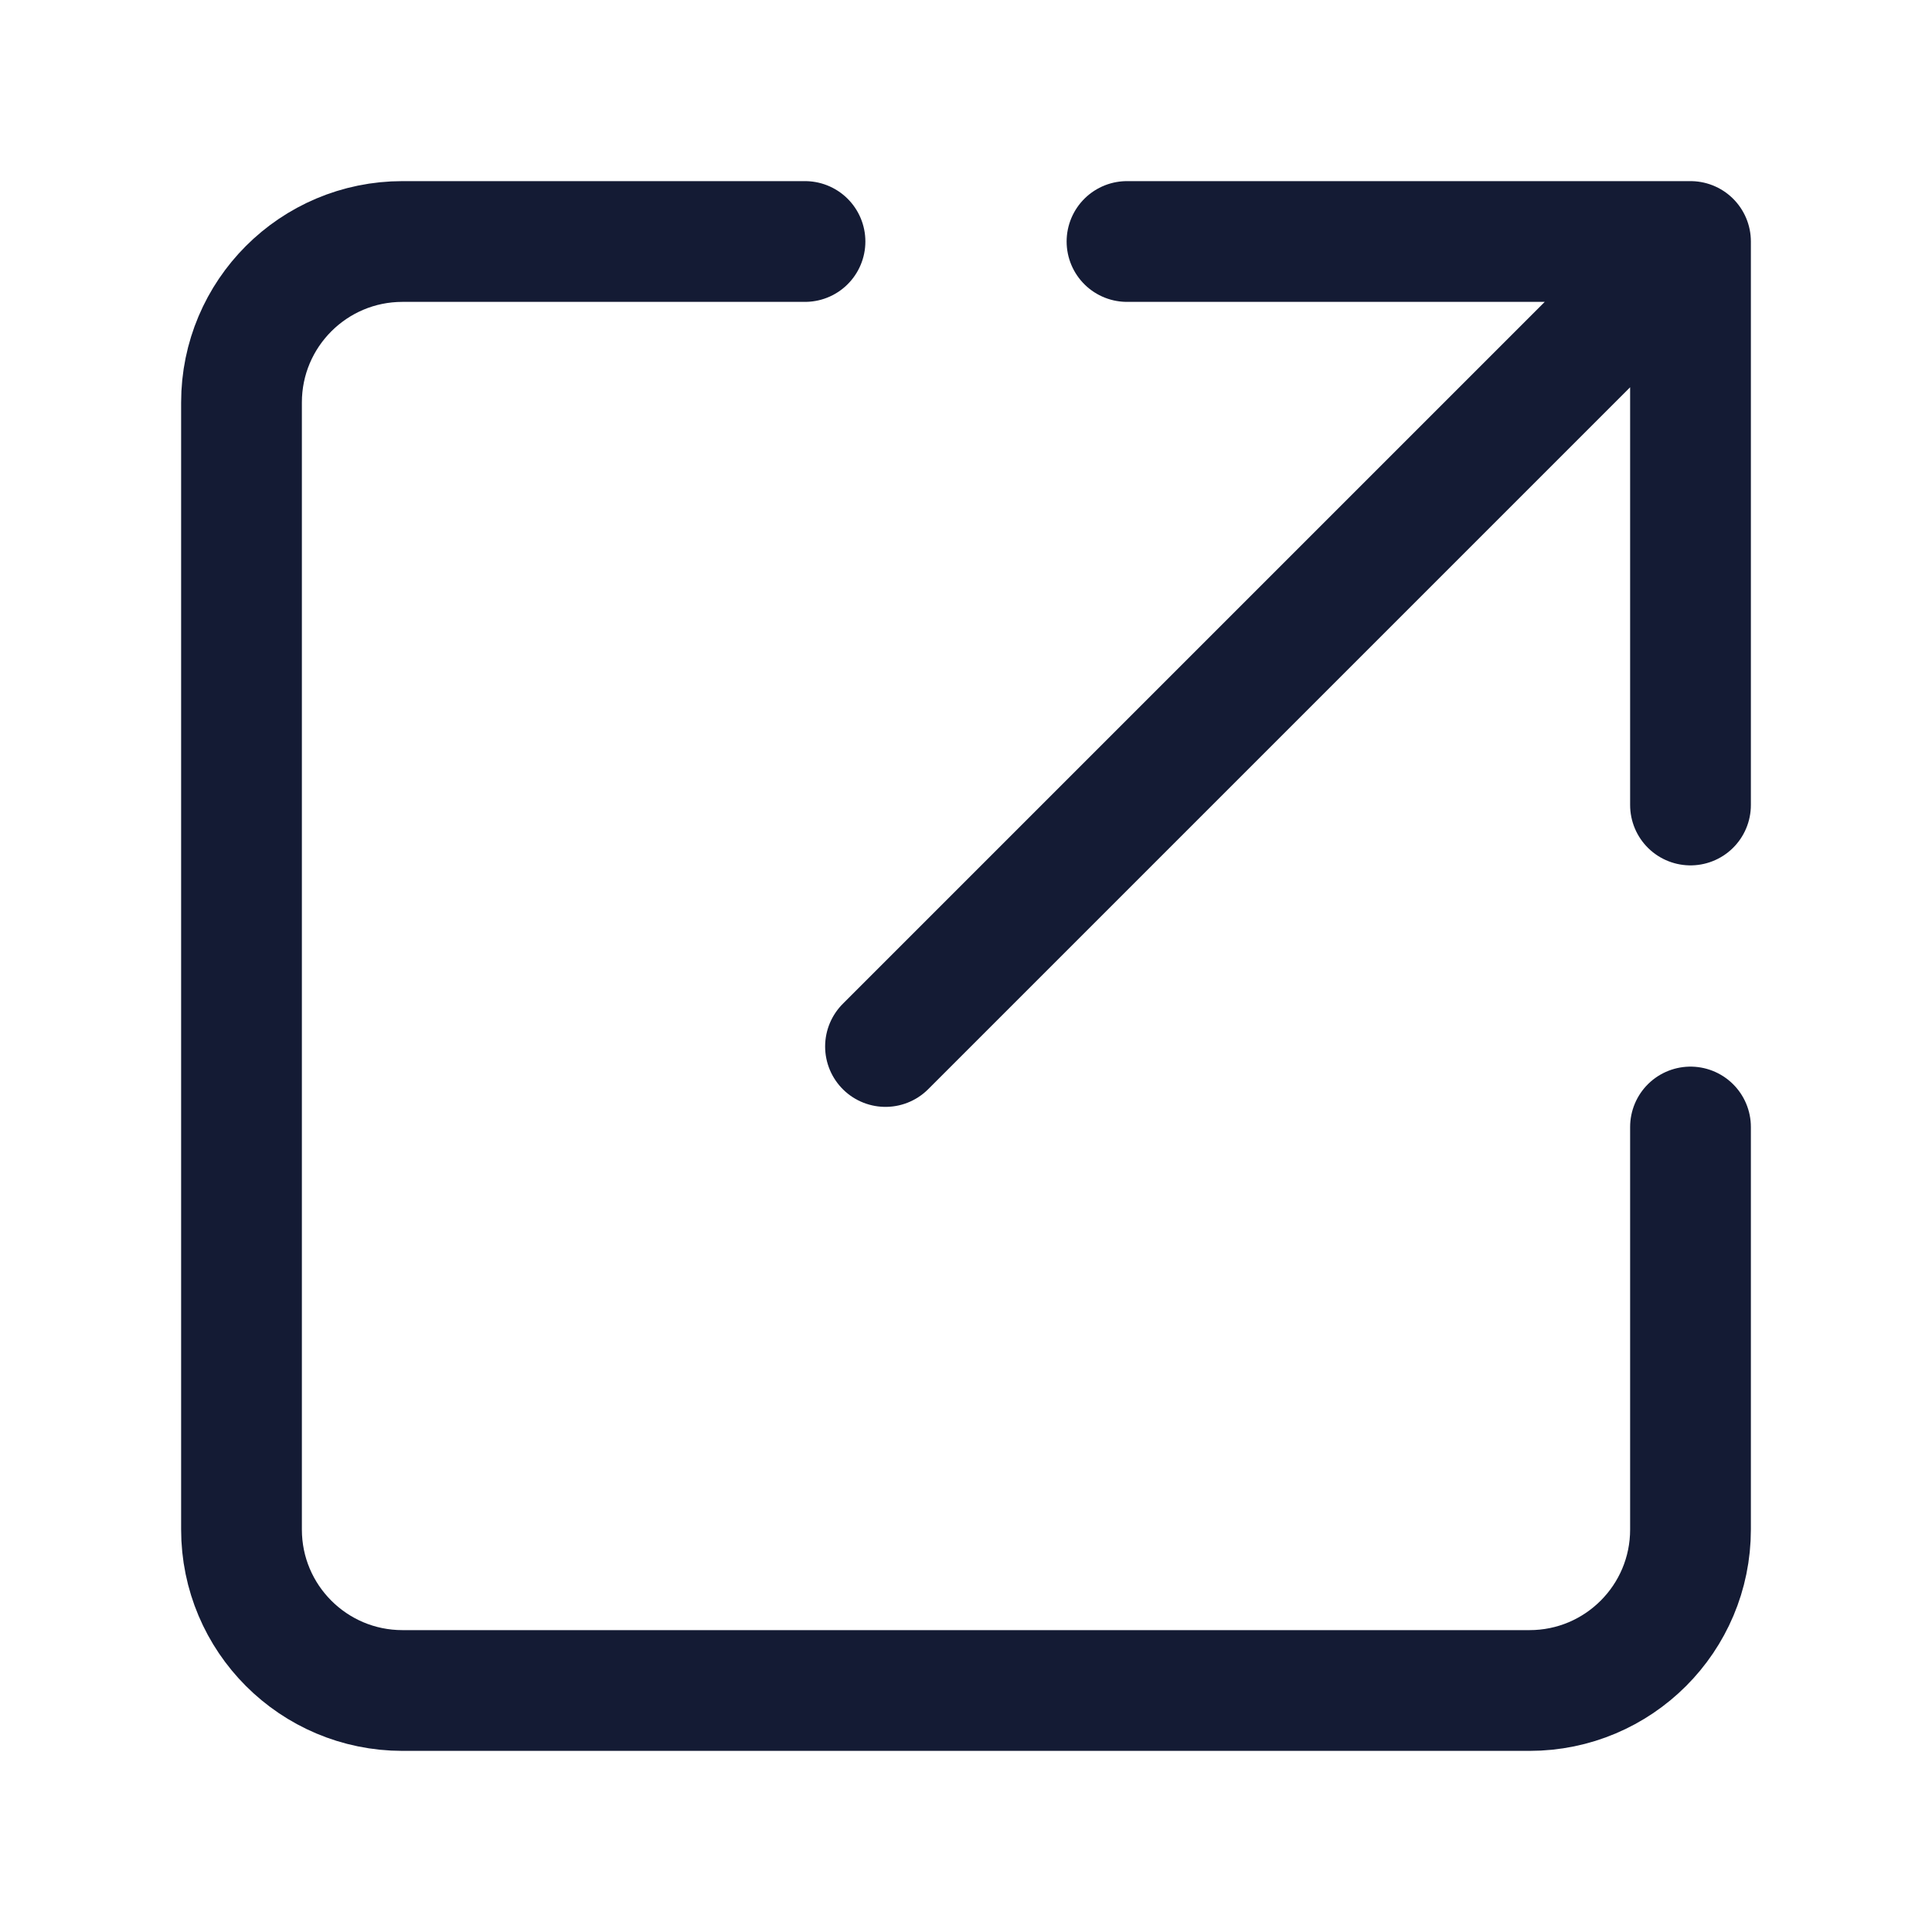 <svg width="24" height="24" viewBox="0 0 24 24" fill="none" xmlns="http://www.w3.org/2000/svg">
<path d="M21 14V19C21 20.105 20.105 21 19 21H5C3.895 21 3 20.105 3 19V5C3 3.895 3.895 3 5 3H10" stroke="#141B34" stroke-width="1.5" stroke-linecap="round" stroke-linejoin="round"/>
<path d="M14 3H21V10M20.45 3.55L11 13" stroke="#141B34" stroke-width="1.5" stroke-linecap="round" stroke-linejoin="round"/>
</svg>
